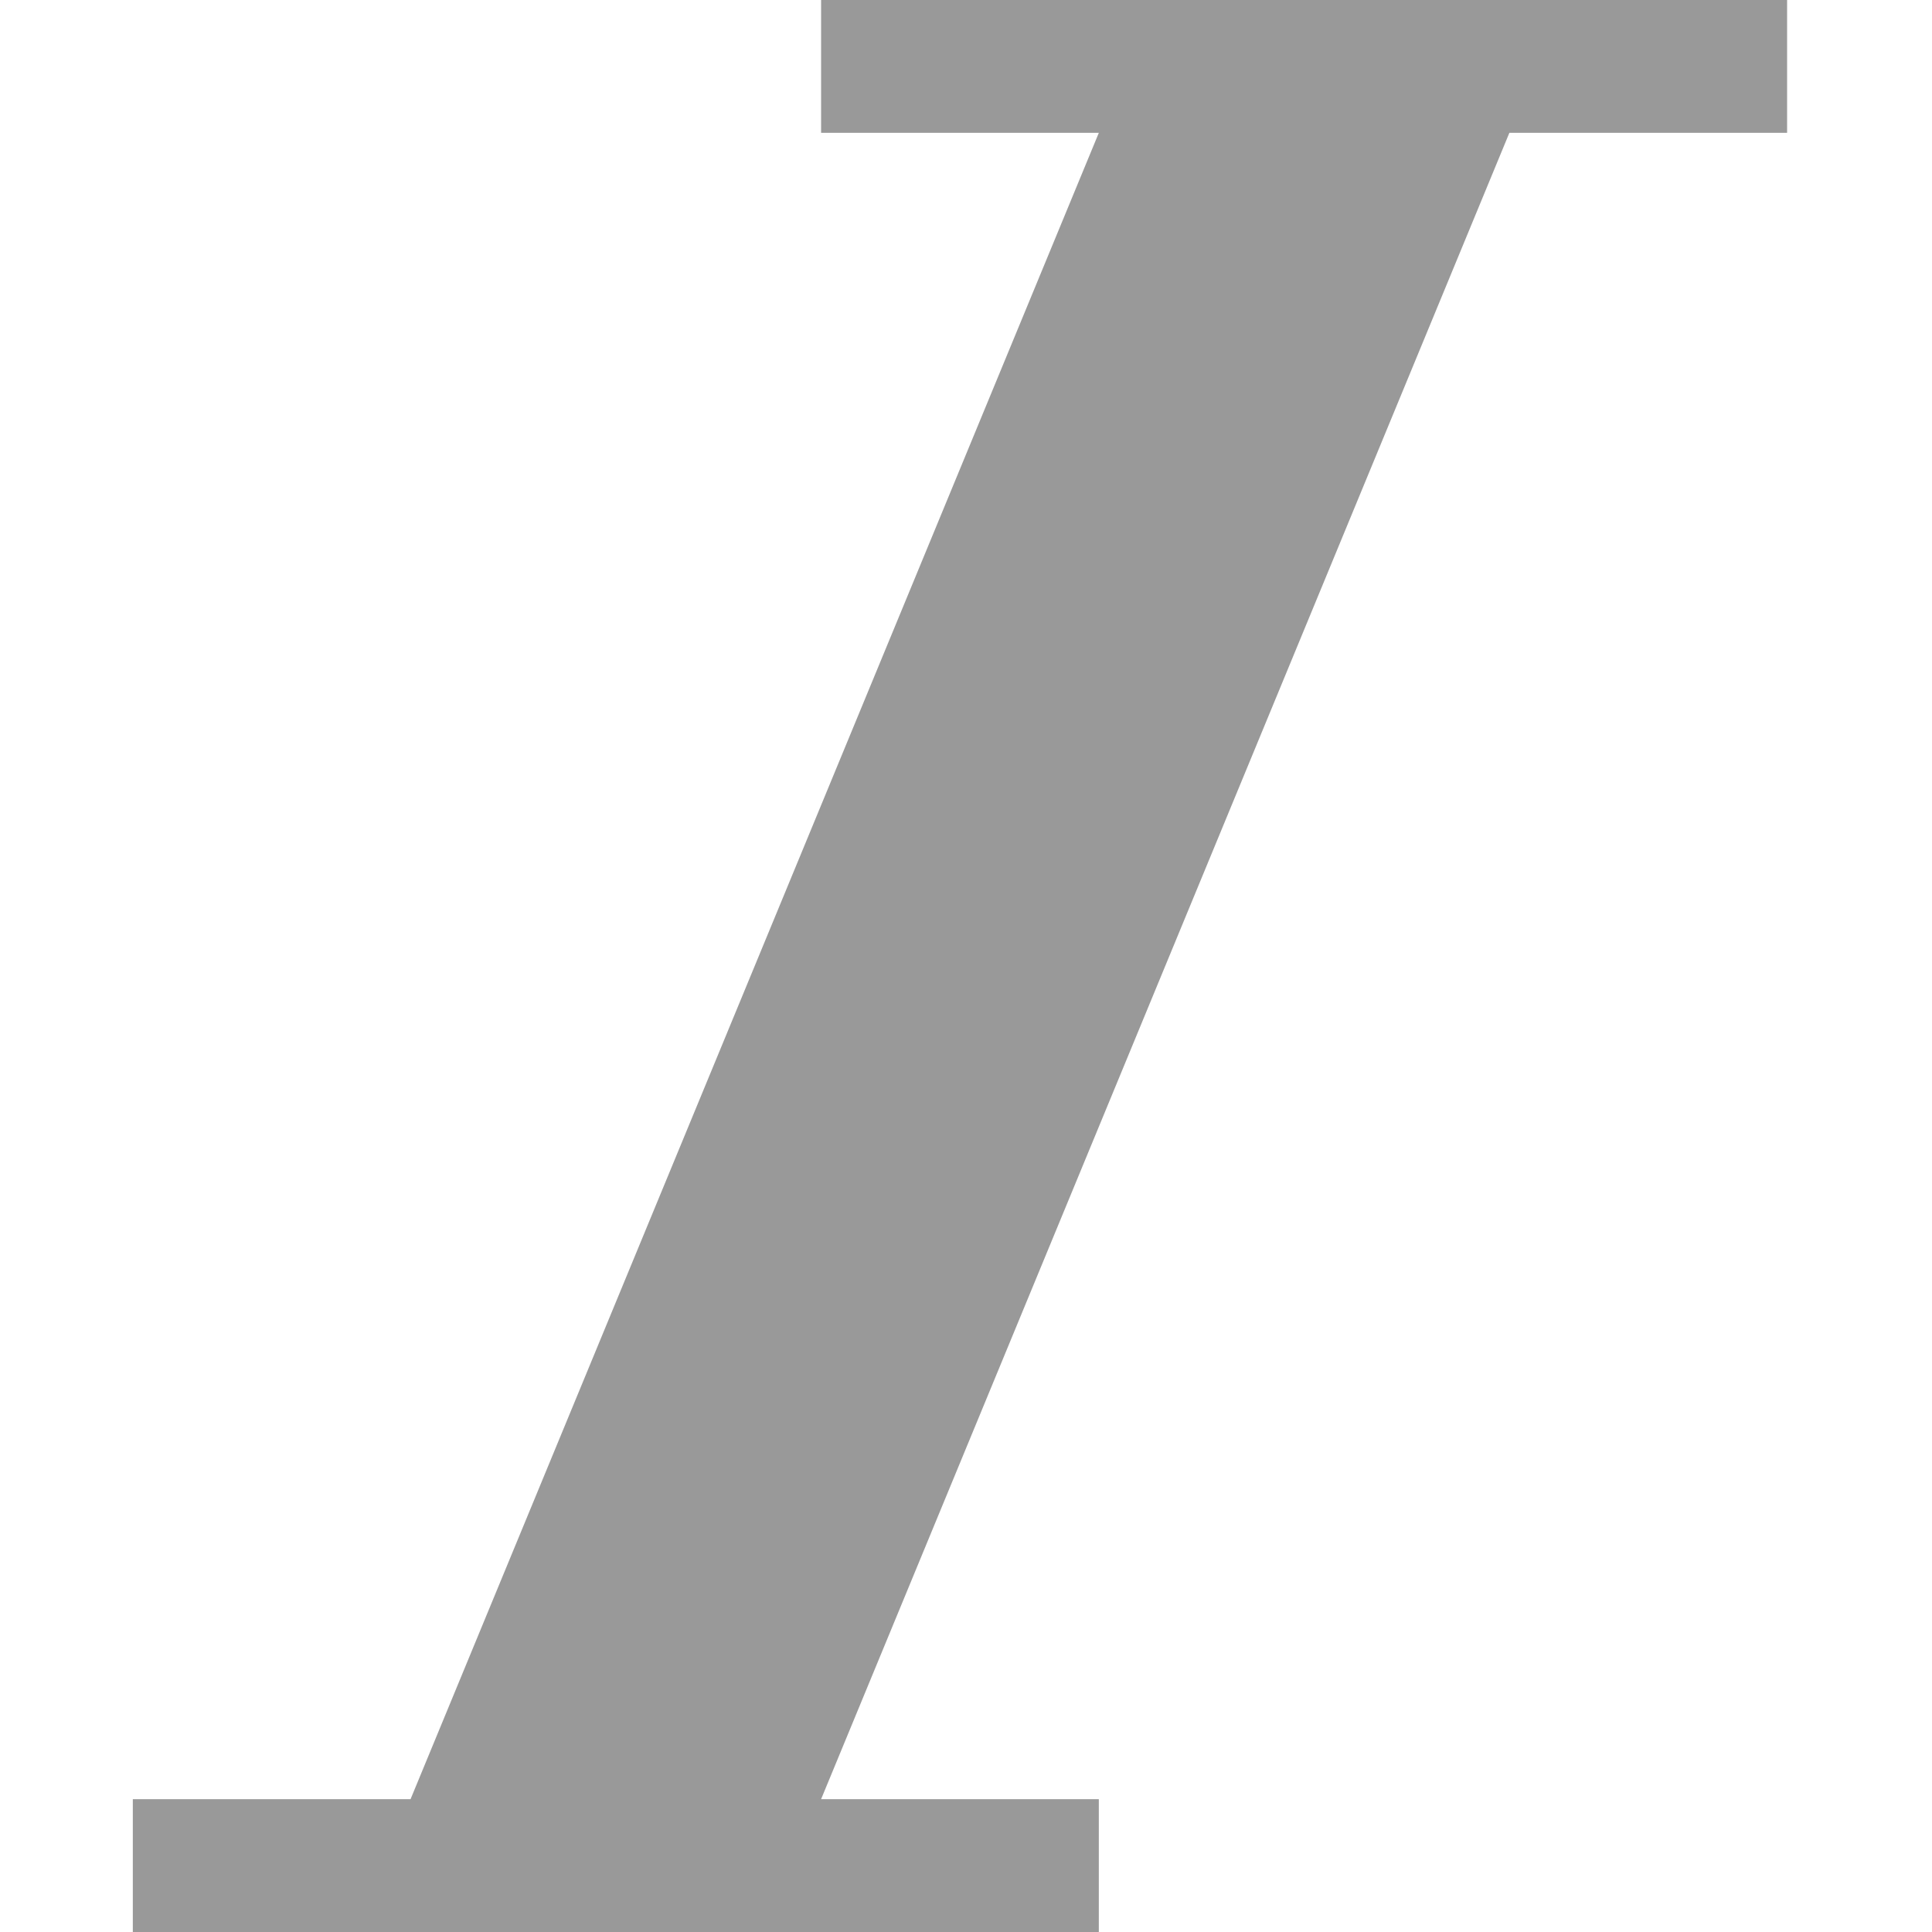 <?xml version="1.0" encoding="utf-8"?>
<!-- Generator: Adobe Illustrator 15.1.0, SVG Export Plug-In  -->
<!DOCTYPE svg PUBLIC "-//W3C//DTD SVG 1.1//EN" "http://www.w3.org/Graphics/SVG/1.1/DTD/svg11.dtd">
<svg version="1.1"
	 xmlns="http://www.w3.org/2000/svg" xmlns:xlink="http://www.w3.org/1999/xlink" xmlns:a="http://ns.adobe.com/AdobeSVGViewerExtensions/3.0/"
	 x="0px" y="0px" width="16px" height="16px" viewBox="-1.1 0 16 16" style="overflow:visible;enable-background:new -1.1 0 16 16;"
	 xml:space="preserve">
<defs>
</defs>
<path style="fill:#999999;" d="M13.7,0v1.1h-2.3L5.7,14.9H8V16H0v-1.1h2.3L8,1.1H5.7V0H13.7z"/>
</svg>
